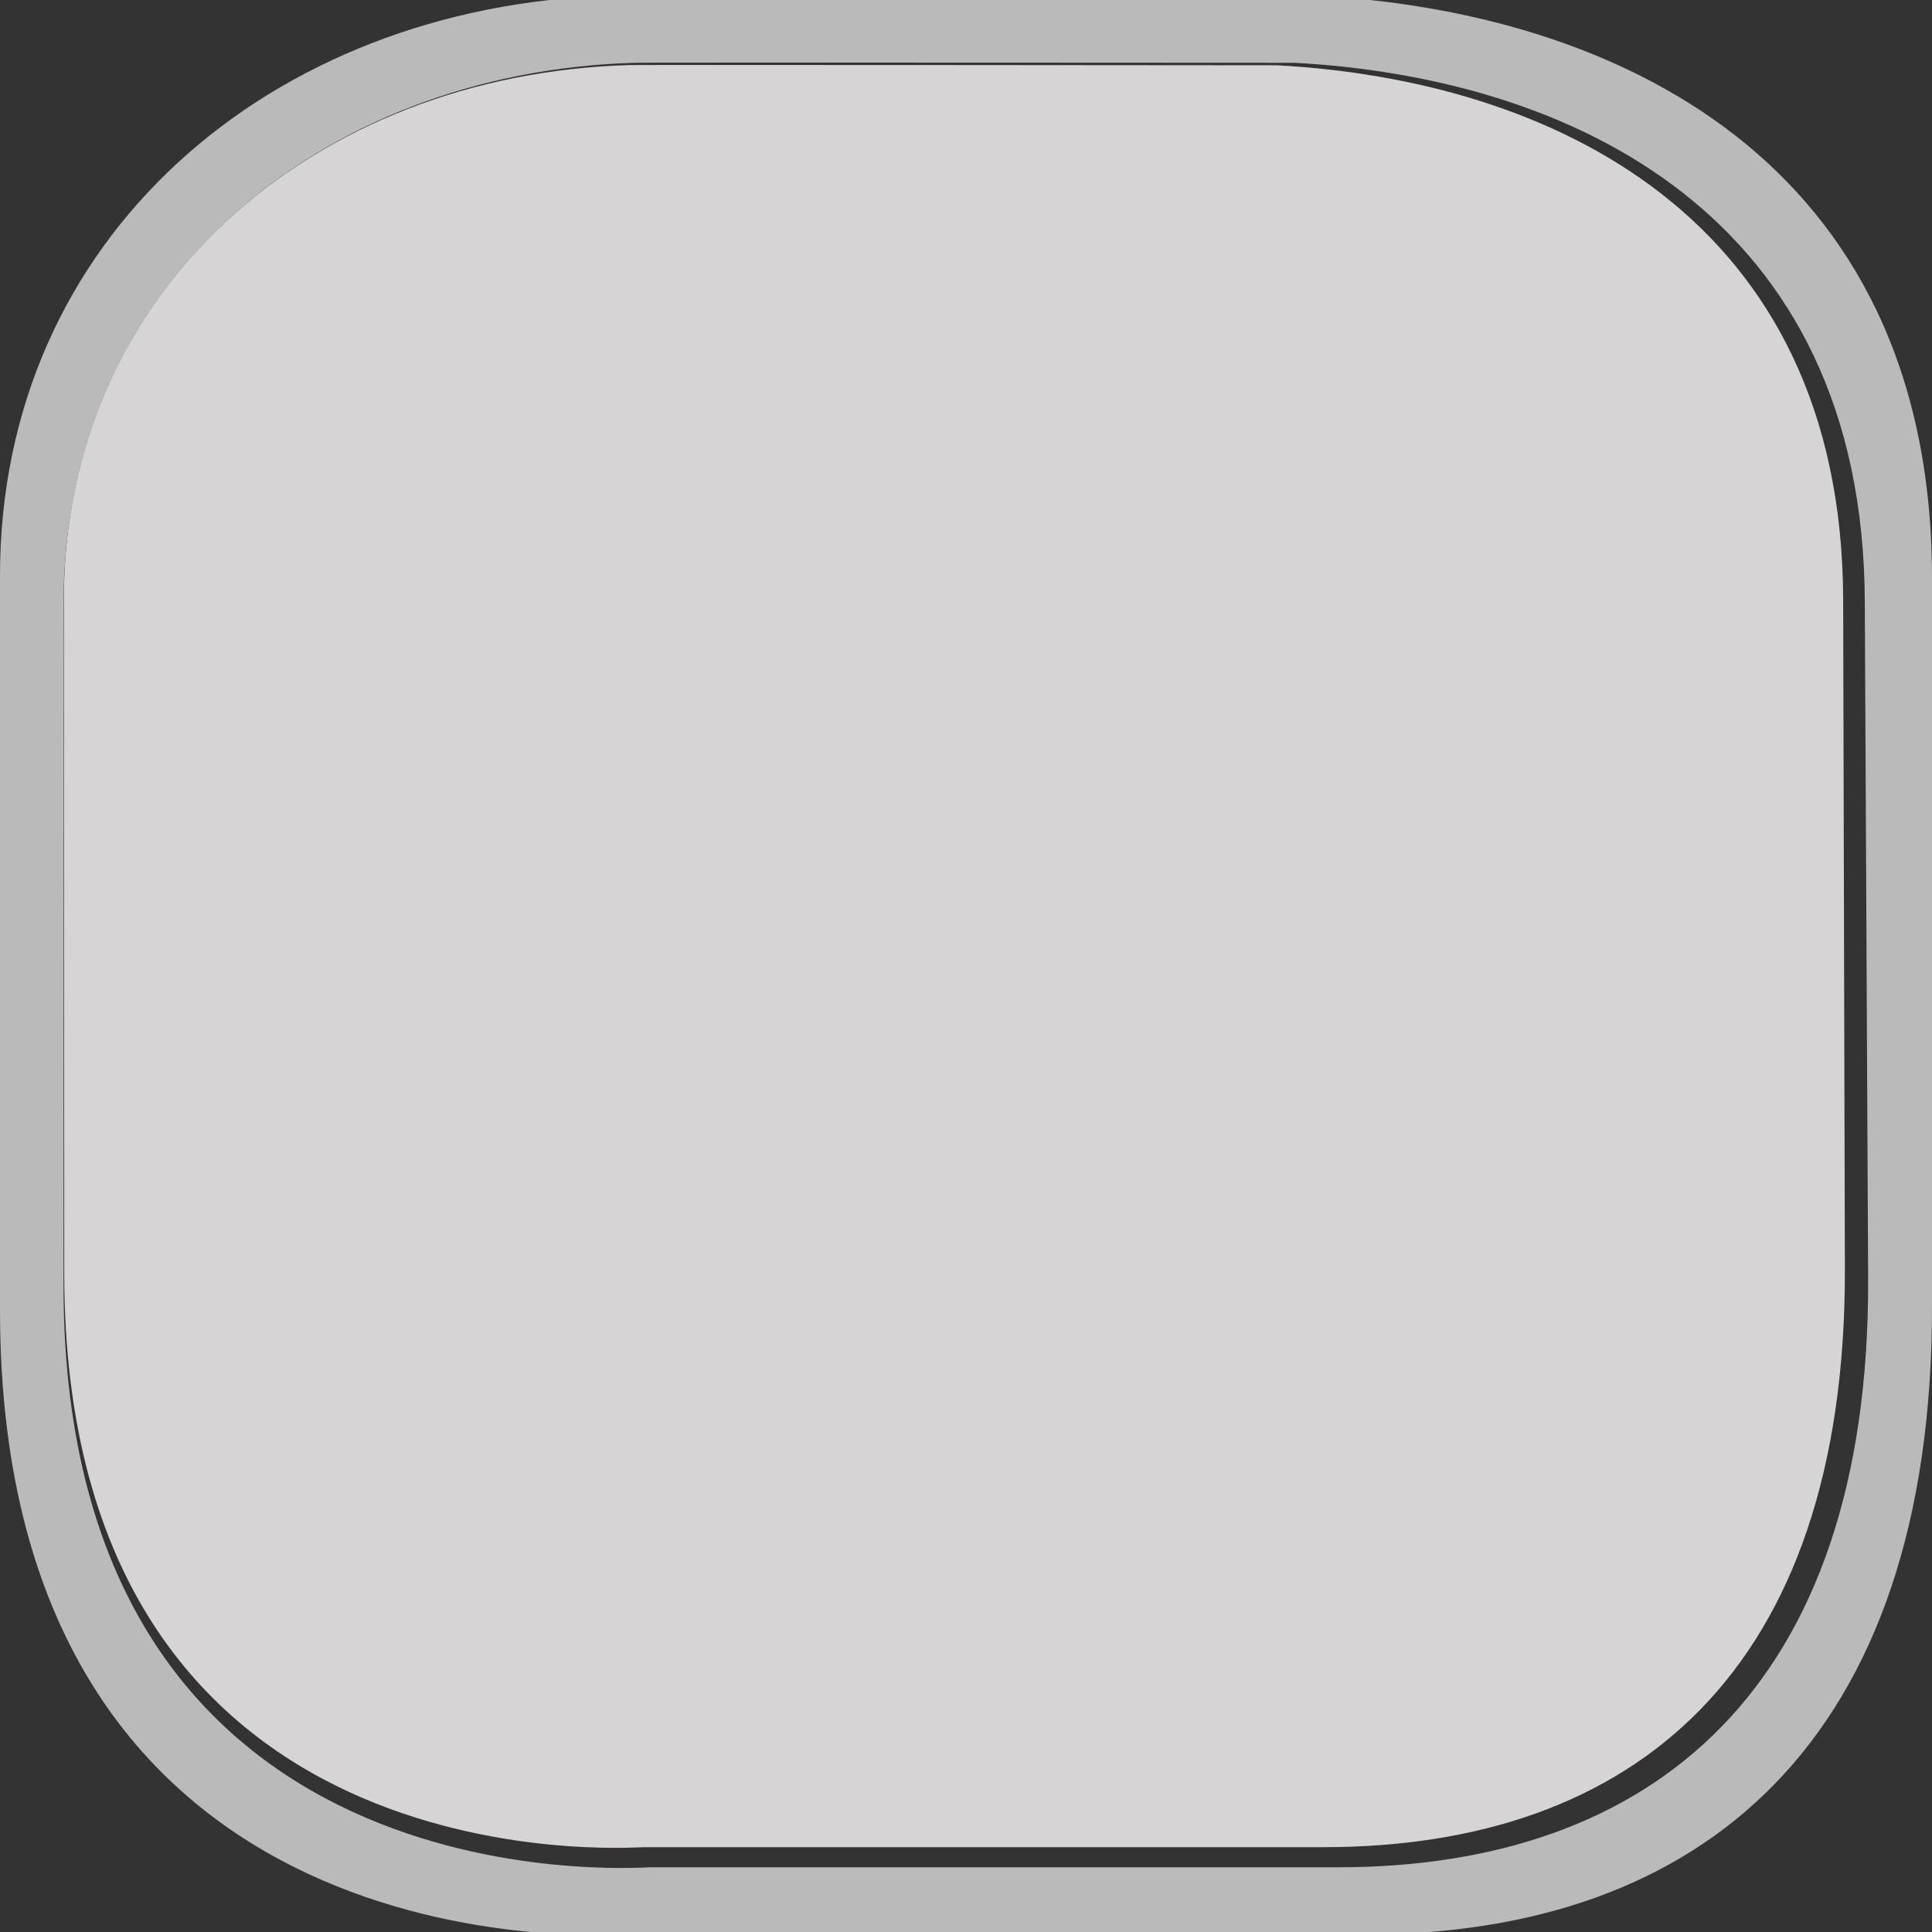 <?xml version="1.0" encoding="UTF-8" standalone="no"?>
<!-- Generator: Adobe Illustrator 16.0.4, SVG Export Plug-In . SVG Version: 6.00 Build 0)  -->

<svg
   xmlns:dc="http://purl.org/dc/elements/1.1/"
   xmlns:cc="http://creativecommons.org/ns#"
   xmlns:rdf="http://www.w3.org/1999/02/22-rdf-syntax-ns#"
   xmlns:svg="http://www.w3.org/2000/svg"
   xmlns="http://www.w3.org/2000/svg"
   xmlns:sodipodi="http://sodipodi.sourceforge.net/DTD/sodipodi-0.dtd"
   xmlns:inkscape="http://www.inkscape.org/namespaces/inkscape"
   version="1.1"
   id="Слой_1"
   x="0px"
   y="0px"
   width="18"
   height="18"
   viewBox="0 0 18 18"
   enable-background="new 0 0 17.113 17.143"
   xml:space="preserve"
   inkscape:version="0.48.4 r9939"
   sodipodi:docname="h_white_brown_square_shield.svg"><rect x="0" y="0" width="18" height="18" fill="#333333" stroke="none"/><defs
     id="defs11" /><sodipodi:namedview
     pagecolor="#ffffff"
     bordercolor="#666666"
     borderopacity="1"
     objecttolerance="10"
     gridtolerance="10"
     guidetolerance="10"
     inkscape:pageopacity="0"
     inkscape:pageshadow="2"
     inkscape:window-width="1680"
     inkscape:window-height="1021"
     id="namedview9"
     showgrid="true"
     inkscape:zoom="22.627417"
     inkscape:cx="14.048984"
     inkscape:cy="10.092704"
     inkscape:window-x="0"
     inkscape:window-y="0"
     inkscape:window-maximized="1"
     inkscape:current-layer="Слой_1"
     fit-margin-top="0"
     fit-margin-left="0"
     fit-margin-right="0"
     fit-margin-bottom="0"
     inkscape:showpageshadow="false"
     inkscape:snap-object-midpoints="true"
     inkscape:snap-center="true"
     inkscape:snap-page="true"><inkscape:grid
       type="xygrid"
       id="grid2991"
       empspacing="5"
       visible="true"
       enabled="true"
       snapvisiblegridlinesonly="true"
       originx="-1.3381215e-05px"
       originy="0.006px" /></sodipodi:namedview><g
     id="g2117"
     transform="matrix(0.086,0,0,0.086,32.374,-3.759)"
     style="fill:#000000"><g
       id="g2119"
       style="fill:#000000"><g
         id="g2121"
         style="fill:#000000"><path
           inkscape:connector-curvature="0"
           id="path2125"
           style="fill:#000000;stroke:none"
           d="" /></g><g
         id="g2127"
         style="fill:#000000"><path
           inkscape:connector-curvature="0"
           id="path2131"
           style="fill:#000000;stroke:none"
           d="" /></g></g></g><g
     transform="matrix(0.066,0,0,0.066,28.239,-4.587)"
     id="g1327-1"
     style="fill:#ffffff;stroke:none" /><g
     transform="matrix(0.026,0,0,0.026,0.405,2.298)"
     id="g1327-2"
     style="fill:#fffcfc;fill-opacity:1;stroke:none;opacity:0.8"><path
       inkscape:connector-curvature="0"
       d="M 209.467,-65.054 C 97.427,-61.596 7.236,14.756 7.303,126.511 L 7.449,368.224 C 7.582,589.151 210.108,573.527 215.15,573.527 l 243.491,0 c 110.722,0 187.247,-62.492 186.874,-207.245 L 644.898,126.511 C 644.543,-11.297 539.185,-59.7 442.178,-64.985 c 0,0 -232.875,-0.222 -232.711,-0.069 z"
       style="fill:#fffcfc;fill-opacity:1;stroke:none"
       id="path1329-2"
       sodipodi:nodetypes="csssssssc" /></g><path
     style="fill:#bababa;fill-opacity:1;stroke:none;color:#000000;fill-rule:nonzero;marker:none;visibility:visible;display:inline;overflow:visible;enable-background:accumulate"
     d="M 5.687,-0.04 C 2.524,0.058 -0.002,2.209 -3.2436009e-5,5.366 l 0,6.844 C 0.004,18.453 5.701,18.023 5.844,18.023 l 6.875,0 c 3.126,0 5.292,-1.785 5.281,-5.875 l 0,-6.781 c -0.01,-3.894 -2.98,-5.257 -5.719,-5.406 0,0 -6.598,-0.004 -6.594,0 z m 0.219,0.625 c -0.004,-0.004 6.156,0 6.156,0 2.554,0.139 5.303,1.4 5.312,5.031 l 0.031,6.312 c 0.01,3.815 -2.022,5.469 -4.938,5.469 l -6.406,0 c -0.133,0 -5.465,0.416 -5.469,-5.406 l 0,-6.375 C 0.592,2.671 2.956,0.676 5.906,0.585 z"
     id="path1329-6"
     inkscape:connector-curvature="0" /></svg>